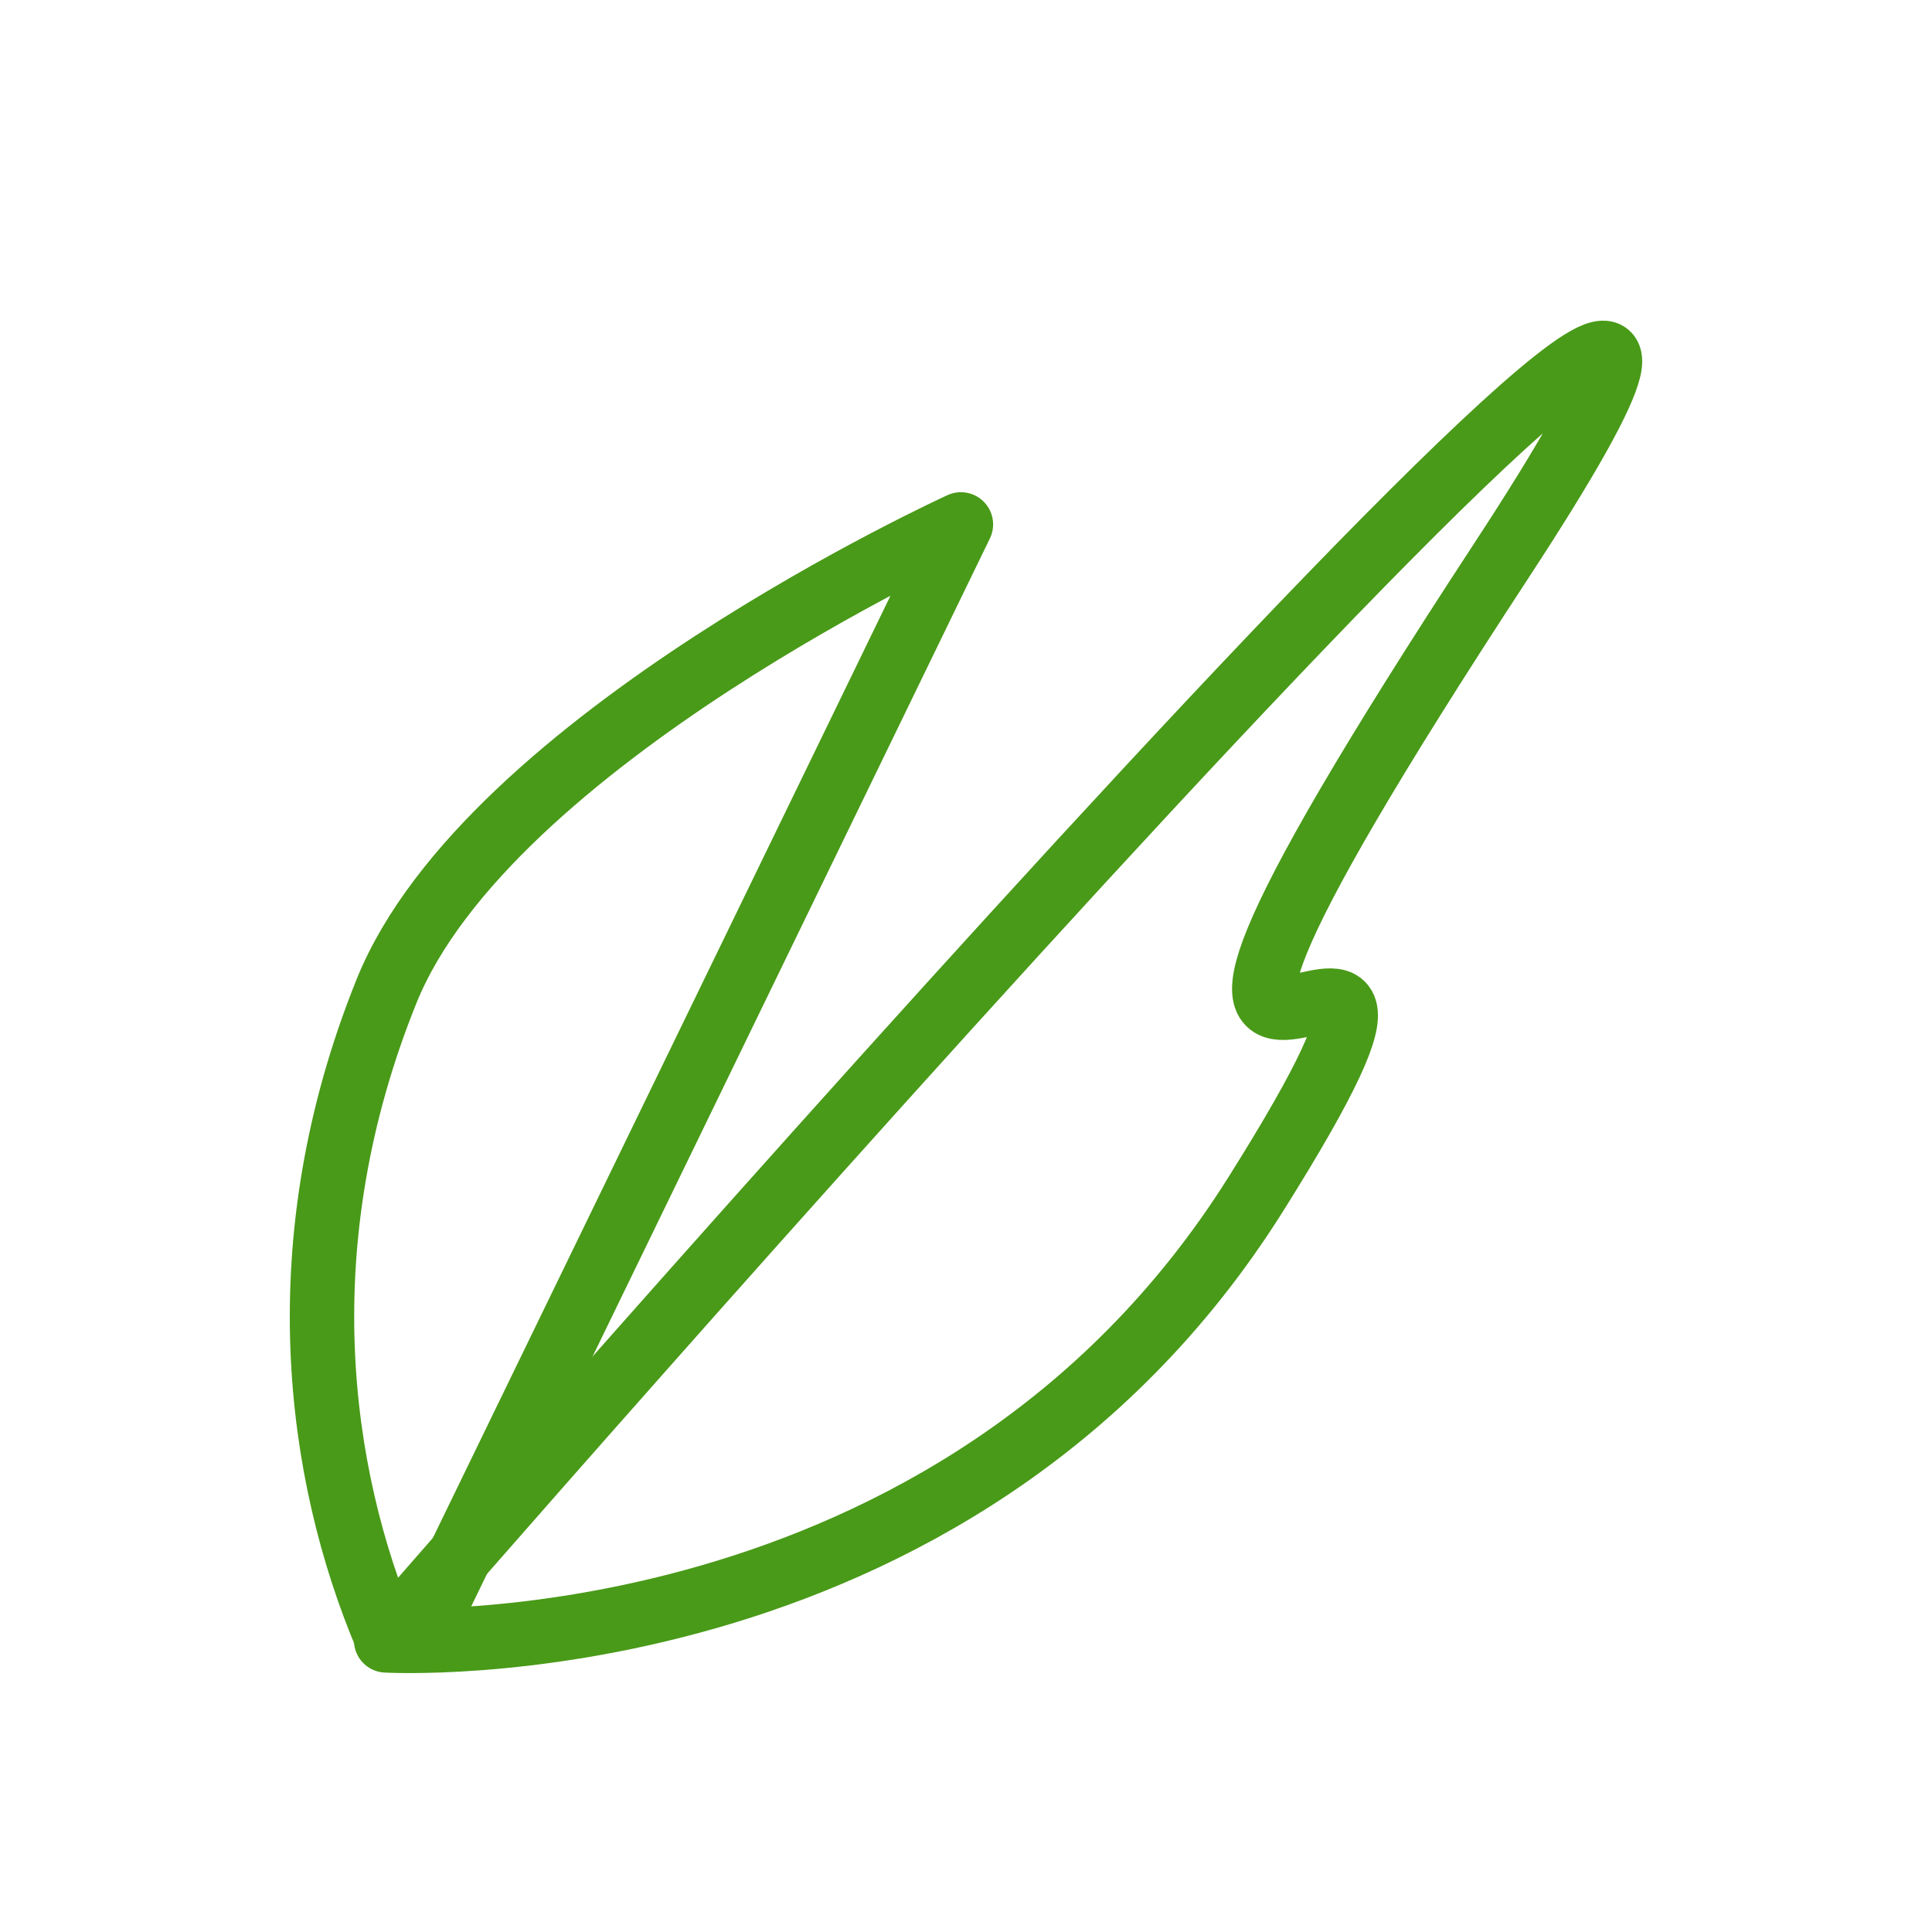 <svg width="30" height="30" viewBox="0 0 30 30" fill="none" xmlns="http://www.w3.org/2000/svg">
<g filter="url(#filter0_d_3_14)">
<path d="M6.527 21.426L14.921 4.143C14.921 4.143 7.576 7.488 6.002 11.391C4.428 15.293 4.927 18.883 6.002 21.426" stroke="#499A18" stroke-linecap="round" stroke-linejoin="round"/>
<path d="M5.996 21.472C5.996 21.472 31.71 -8.122 23.316 4.701C14.921 17.523 24.171 7.111 19.497 14.547C14.824 21.983 5.996 21.472 5.996 21.472Z" stroke="#499A18" stroke-linejoin="round"/>
</g>
<defs>
<filter id="filter0_d_3_14" x="0.5" y="0.979" width="29" height="29" filterUnits="userSpaceOnUse" color-interpolation-filters="sRGB">
<feFlood flood-opacity="0" result="BackgroundImageFix"/>
<feColorMatrix in="SourceAlpha" type="matrix" values="0 0 0 0 0 0 0 0 0 0 0 0 0 0 0 0 0 0 127 0" result="hardAlpha"/>
<feOffset dy="4"/>
<feGaussianBlur stdDeviation="2"/>
<feComposite in2="hardAlpha" operator="out"/>
<feColorMatrix type="matrix" values="0 0 0 0 0 0 0 0 0 0 0 0 0 0 0 0 0 0 0.25 0"/>
<feBlend mode="normal" in2="BackgroundImageFix" result="effect1_dropShadow_3_14"/>
<feBlend mode="normal" in="SourceGraphic" in2="effect1_dropShadow_3_14" result="shape"/>
</filter>
</defs>
</svg>
